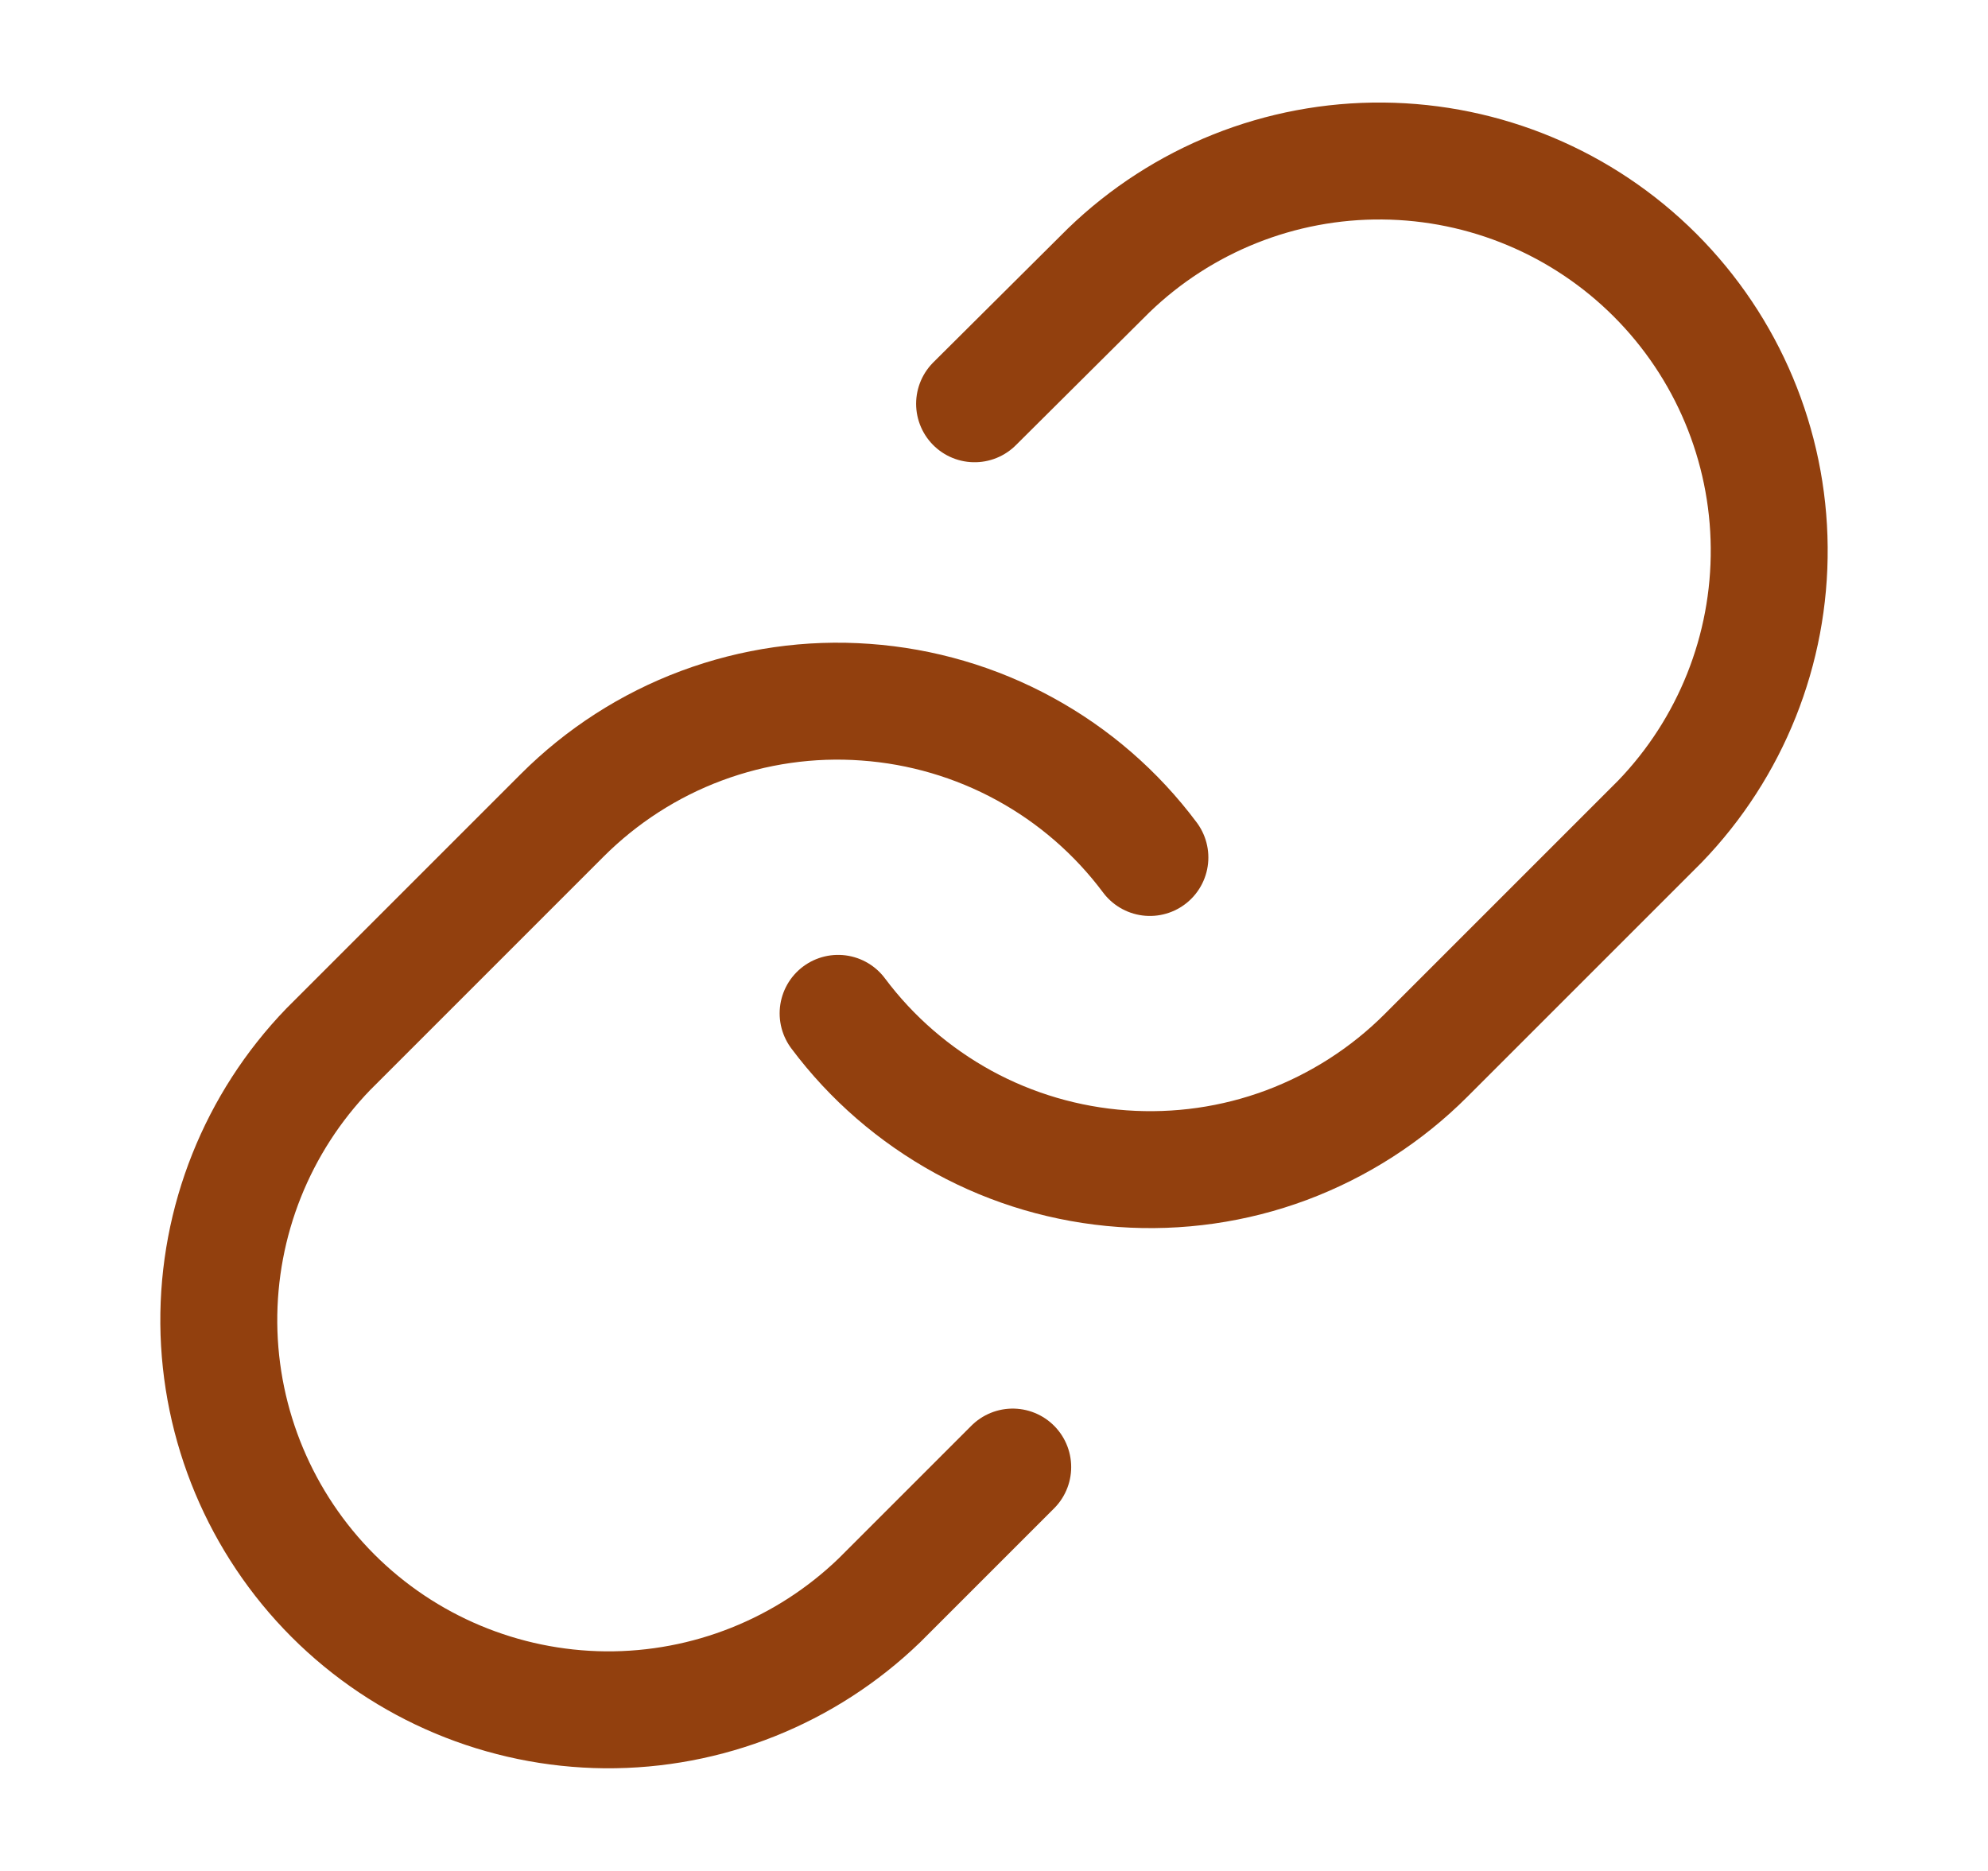 <svg width="17" height="16" viewBox="0 0 17 16" fill="none" xmlns="http://www.w3.org/2000/svg">
<path d="M7.167 8.666C7.453 9.049 7.819 9.365 8.238 9.595C8.657 9.824 9.121 9.96 9.598 9.994C10.075 10.028 10.553 9.96 11.001 9.793C11.449 9.625 11.856 9.364 12.194 9.026L14.194 7.026C14.801 6.397 15.137 5.555 15.129 4.681C15.122 3.807 14.771 2.971 14.153 2.353C13.535 1.735 12.699 1.385 11.825 1.377C10.951 1.369 10.109 1.705 9.48 2.313L8.334 3.453" stroke="#92400E" stroke-linecap="round" stroke-linejoin="round"/>
<path d="M9.833 7.333C9.547 6.95 9.182 6.633 8.762 6.404C8.343 6.175 7.879 6.039 7.402 6.005C6.926 5.97 6.447 6.039 5.999 6.206C5.551 6.373 5.145 6.635 4.807 6.973L2.807 8.973C2.2 9.602 1.864 10.444 1.871 11.318C1.879 12.191 2.229 13.027 2.847 13.646C3.465 14.264 4.301 14.614 5.175 14.622C6.049 14.629 6.891 14.293 7.52 13.686L8.66 12.546" stroke="#92400E" stroke-linecap="round" stroke-linejoin="round"/>
</svg>
